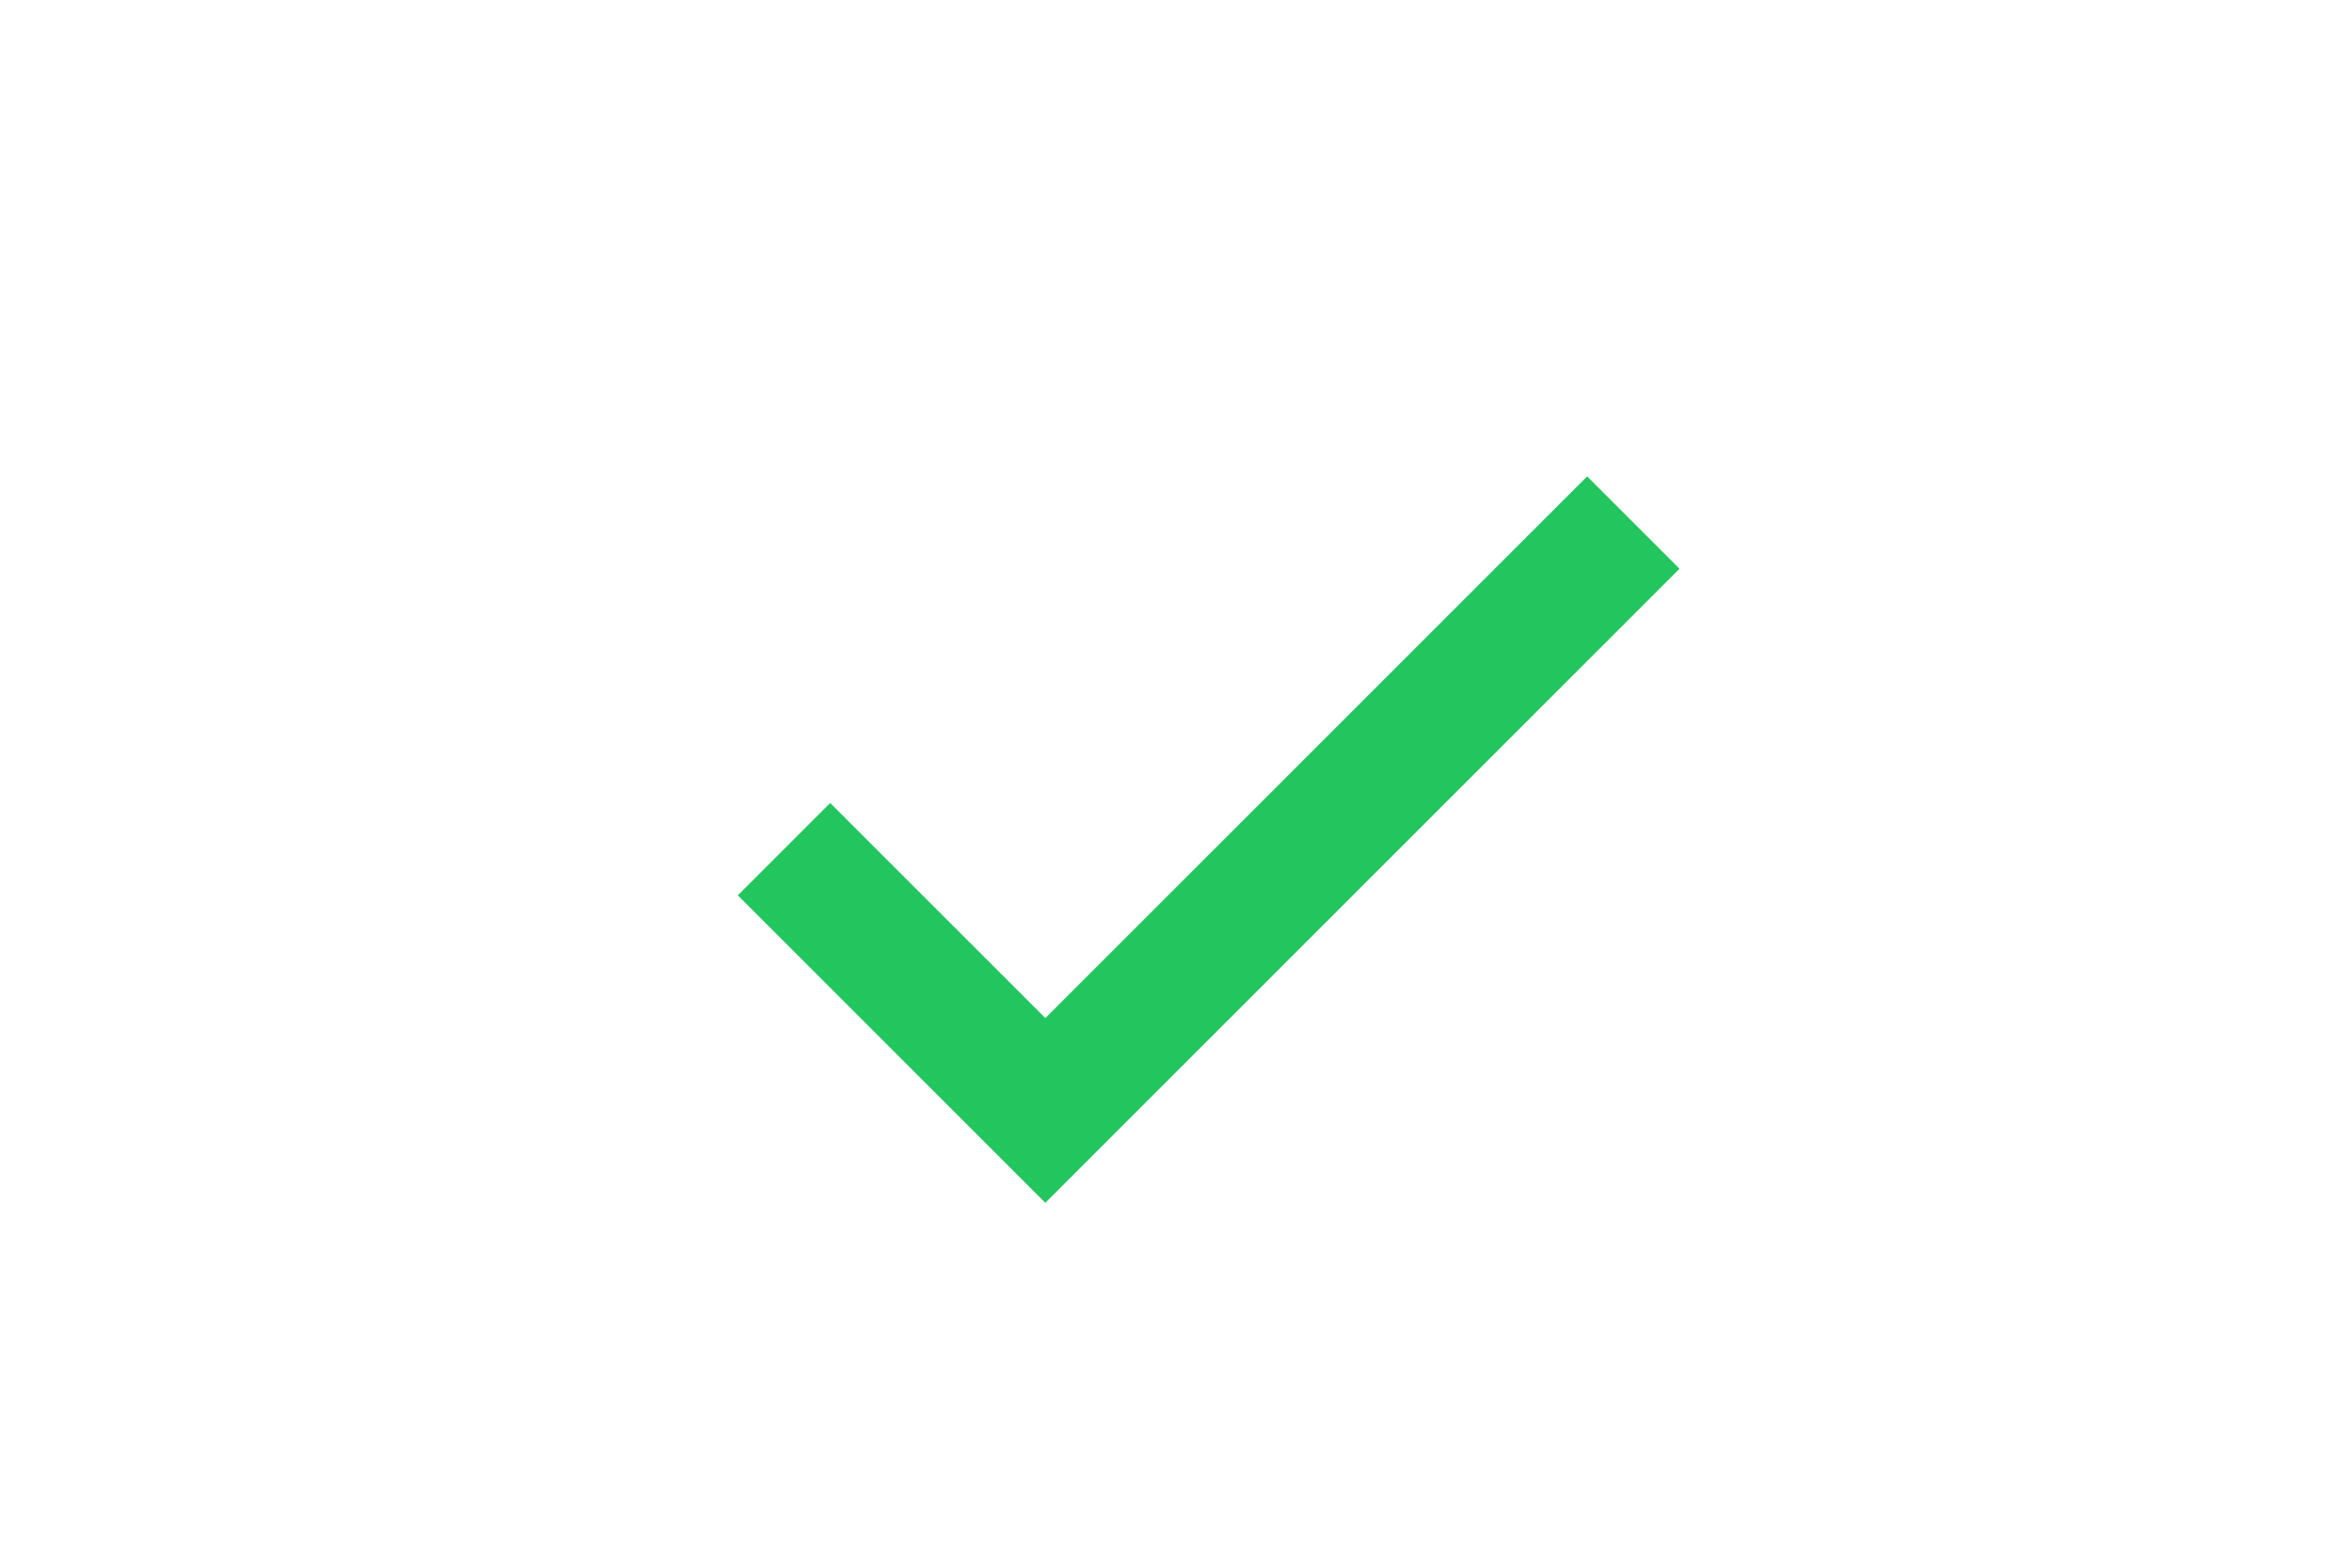 <svg stroke="currentColor" fill="currentColor" stroke-width="0" viewBox="0 0 24 24" class="tw-text-green-500 tw-text-2xl tw-mt-0.5" height="1em" style="color:#22c55e" xmlns="http://www.w3.org/2000/svg"><path d="m10 15.586-3.293-3.293-1.414 1.414L10 18.414l9.707-9.707-1.414-1.414z"></path></svg>